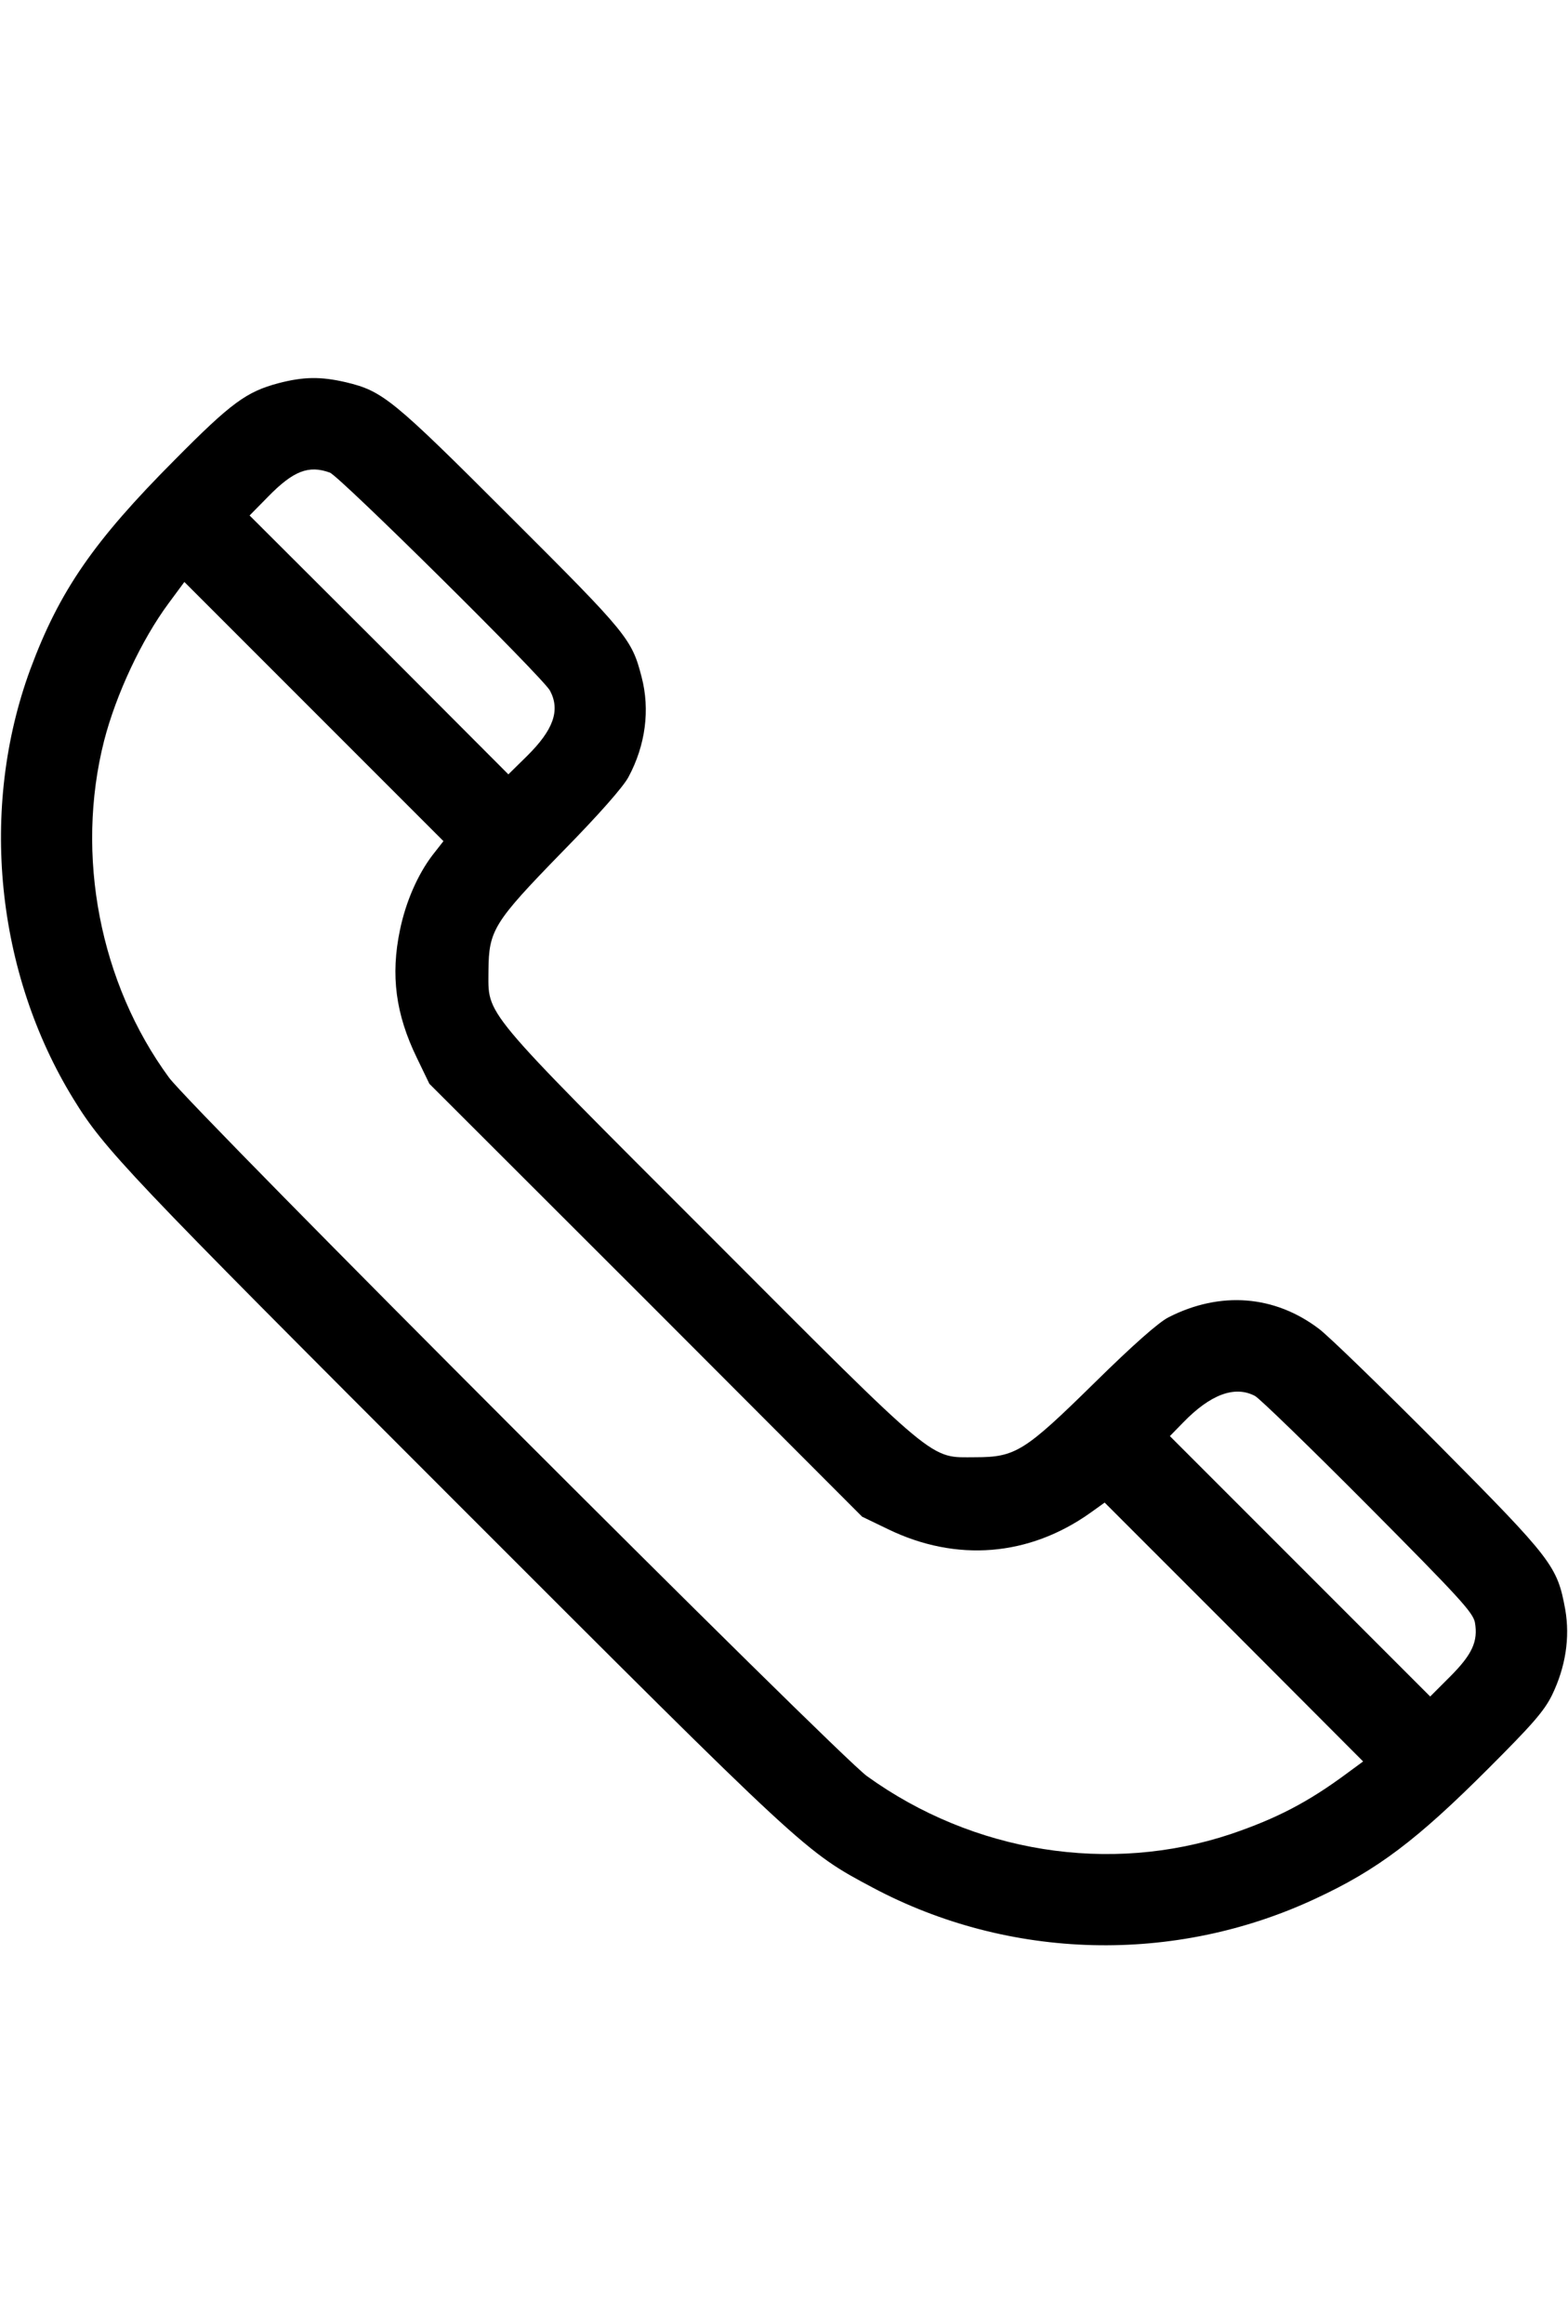 <?xml version="1.0" standalone="no"?>
<!DOCTYPE svg PUBLIC "-//W3C//DTD SVG 20010904//EN"
 "http://www.w3.org/TR/2001/REC-SVG-20010904/DTD/svg10.dtd">
<svg version="1.0" xmlns="http://www.w3.org/2000/svg"
 width="54" height="80" viewBox="0 0 512 512">
 preserveAspectRatio="xMidYMid meet">

<g transform="translate(0,512) scale(0.1,-0.1)"
fill="#000000" stroke="none">
<path d="M910 5102 c-105 -28 -154 -63 -340 -251 -264 -265 -376 -427 -471
-683 -167 -454 -113 -990 141 -1403 100 -163 177 -244 1239 -1306 1158 -1158
1148 -1149 1371 -1268 446 -237 985 -251 1445 -36 203 94 332 192 565 425 143
143 182 187 208 240 44 91 59 187 43 279 -26 142 -41 162 -410 534 -185 186
-362 358 -394 382 -145 110 -322 124 -491 38 -32 -16 -115 -89 -242 -214 -228
-224 -258 -243 -389 -243 -152 0 -112 -34 -867 722 -756 756 -723 717 -723
867 1 131 17 157 239 385 120 122 201 214 218 246 56 104 71 220 43 327 -32
124 -46 141 -429 523 -386 386 -416 410 -537 439 -82 19 -138 18 -219 -3z
m167 -292 c32 -12 697 -670 719 -712 34 -64 11 -128 -75 -213 l-61 -60 -422
423 -423 422 60 61 c83 85 133 104 202 79z m335 -1249 c-48 -63 -87 -152 -106
-244 -31 -148 -14 -275 55 -417 l41 -85 707 -706 706 -707 85 -41 c223 -108
460 -89 661 54 l46 33 422 -422 422 -423 -53 -39 c-127 -94 -229 -147 -379
-198 -396 -132 -841 -61 -1188 189 -96 69 -2204 2178 -2279 2280 -226 308
-307 726 -212 1100 39 151 122 329 211 449 l51 69 423 -423 423 -423 -36 -46z
m2686 -1765 c15 -8 181 -169 369 -358 300 -302 342 -348 349 -381 11 -62 -9
-105 -81 -177 l-65 -65 -425 425 -425 425 43 44 c89 92 169 122 235 87z"/>
</g>
</svg>

